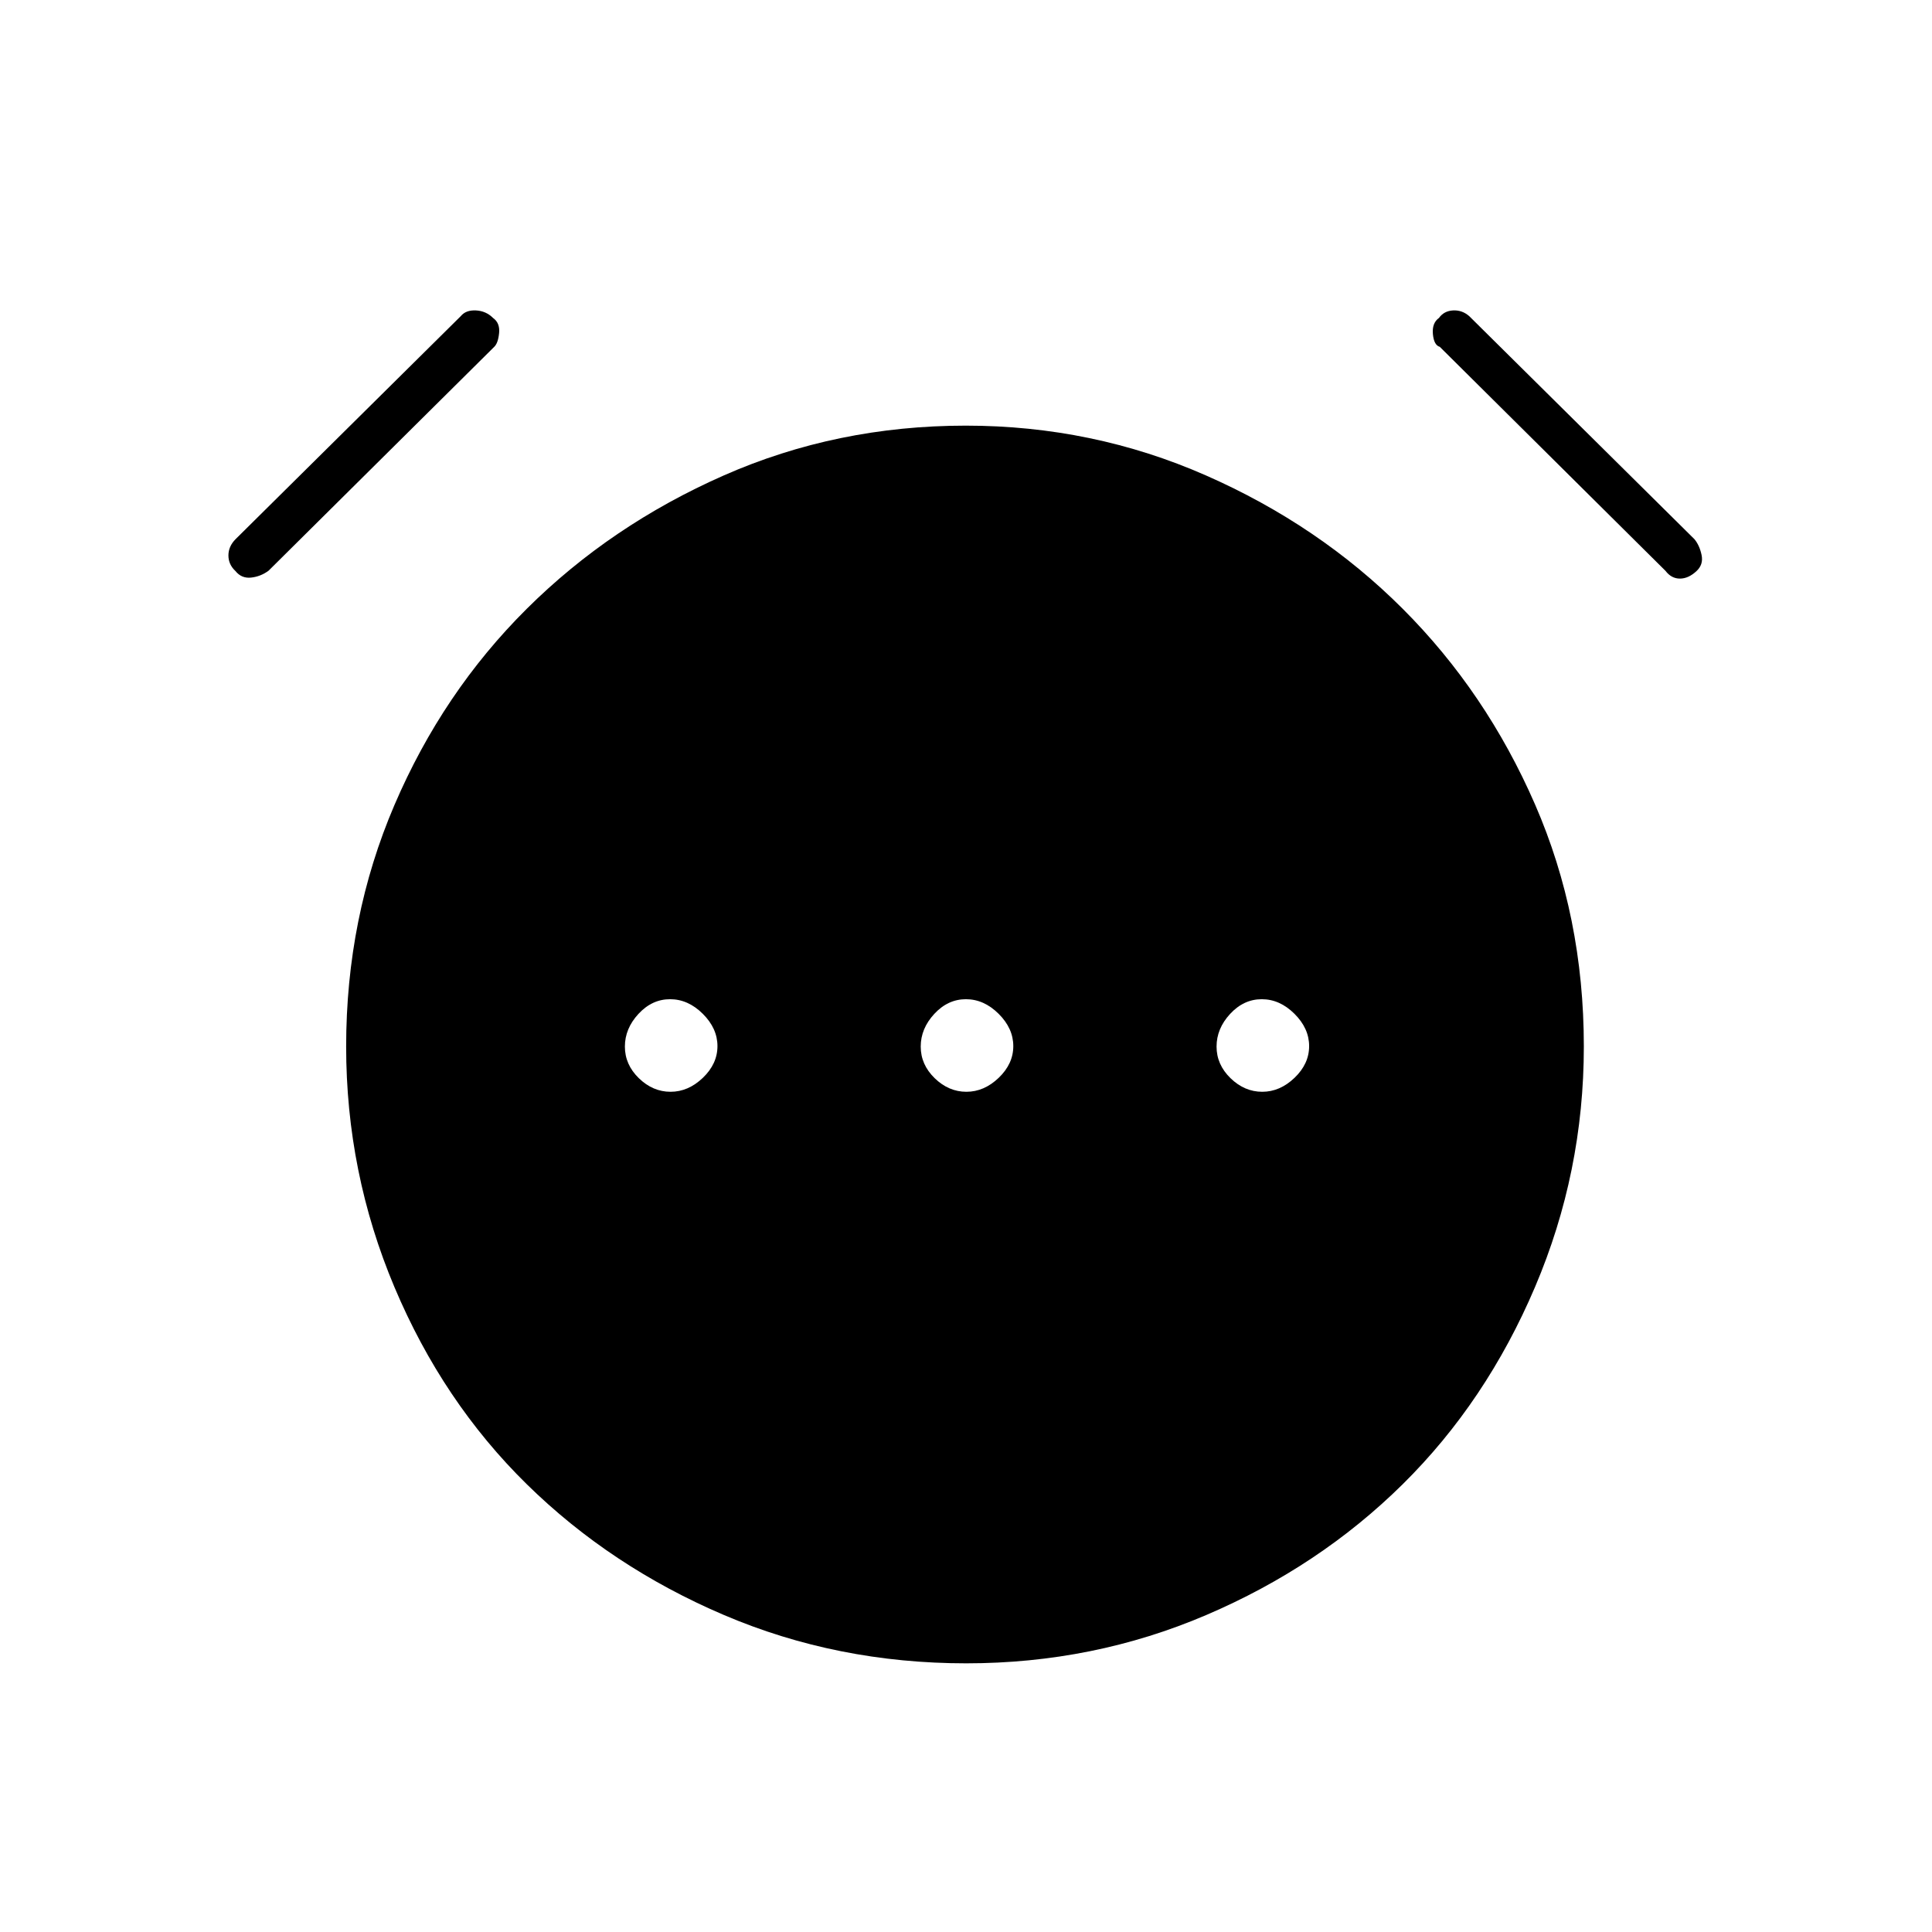 <svg xmlns="http://www.w3.org/2000/svg" height="48" viewBox="0 -960 960 960" width="48"><path d="M333.19-417.5q8.81 0 16.06-6.94 7.25-6.95 7.25-15.75 0-8.81-7.29-16.06-7.3-7.25-16.25-7.25-8.96 0-15.71 7.29-6.75 7.3-6.75 16.25 0 8.96 6.94 15.71 6.95 6.75 15.75 6.75Zm147 0q8.81 0 16.06-6.94 7.25-6.95 7.25-15.75 0-8.81-7.29-16.06-7.3-7.25-16.25-7.25-8.96 0-15.71 7.29-6.75 7.3-6.75 16.25 0 8.96 6.94 15.71 6.95 6.75 15.75 6.75Zm147 0q8.81 0 16.06-6.94 7.25-6.95 7.25-15.75 0-8.81-7.29-16.06-7.3-7.25-16.25-7.25-8.96 0-15.71 7.29-6.75 7.3-6.75 16.25 0 8.96 6.94 15.71 6.95 6.75 15.75 6.75Zm-147.07 284q-64.12 0-120.37-24t-98-65Q220-263.5 196-320.43q-24-56.94-24-119.55Q172-504 196-560t65.75-97.5q41.75-41.5 97.88-66.25 56.12-24.75 120.25-24.75 63.12 0 119.37 24.75Q655.5-699 697-657.5t65.75 97.21Q787-504.58 787-440.04q0 62.54-24.25 119.54-24.25 57-65.75 98t-97.63 65q-56.12 24-119.25 24ZM117-676.25q-3.5-3.25-3.5-7.75t3.54-8.08l111.92-110.84q2.54-3.08 7.54-2.83T245-802q3.5 2.5 3 7.5t-2.42 6.84L133.46-676.43q-3.96 2.93-8.71 3.43-4.75.5-7.75-3.25Zm726 0q-4 3.75-8.25 3.75t-7.17-3.84L715.42-787.66q-2.92-.84-3.42-6.34t3-8q2.5-3.5 7-3.75t8.04 2.83l111.92 110.84q2.54 3.08 3.54 7.83t-2.5 8Z"/></svg>